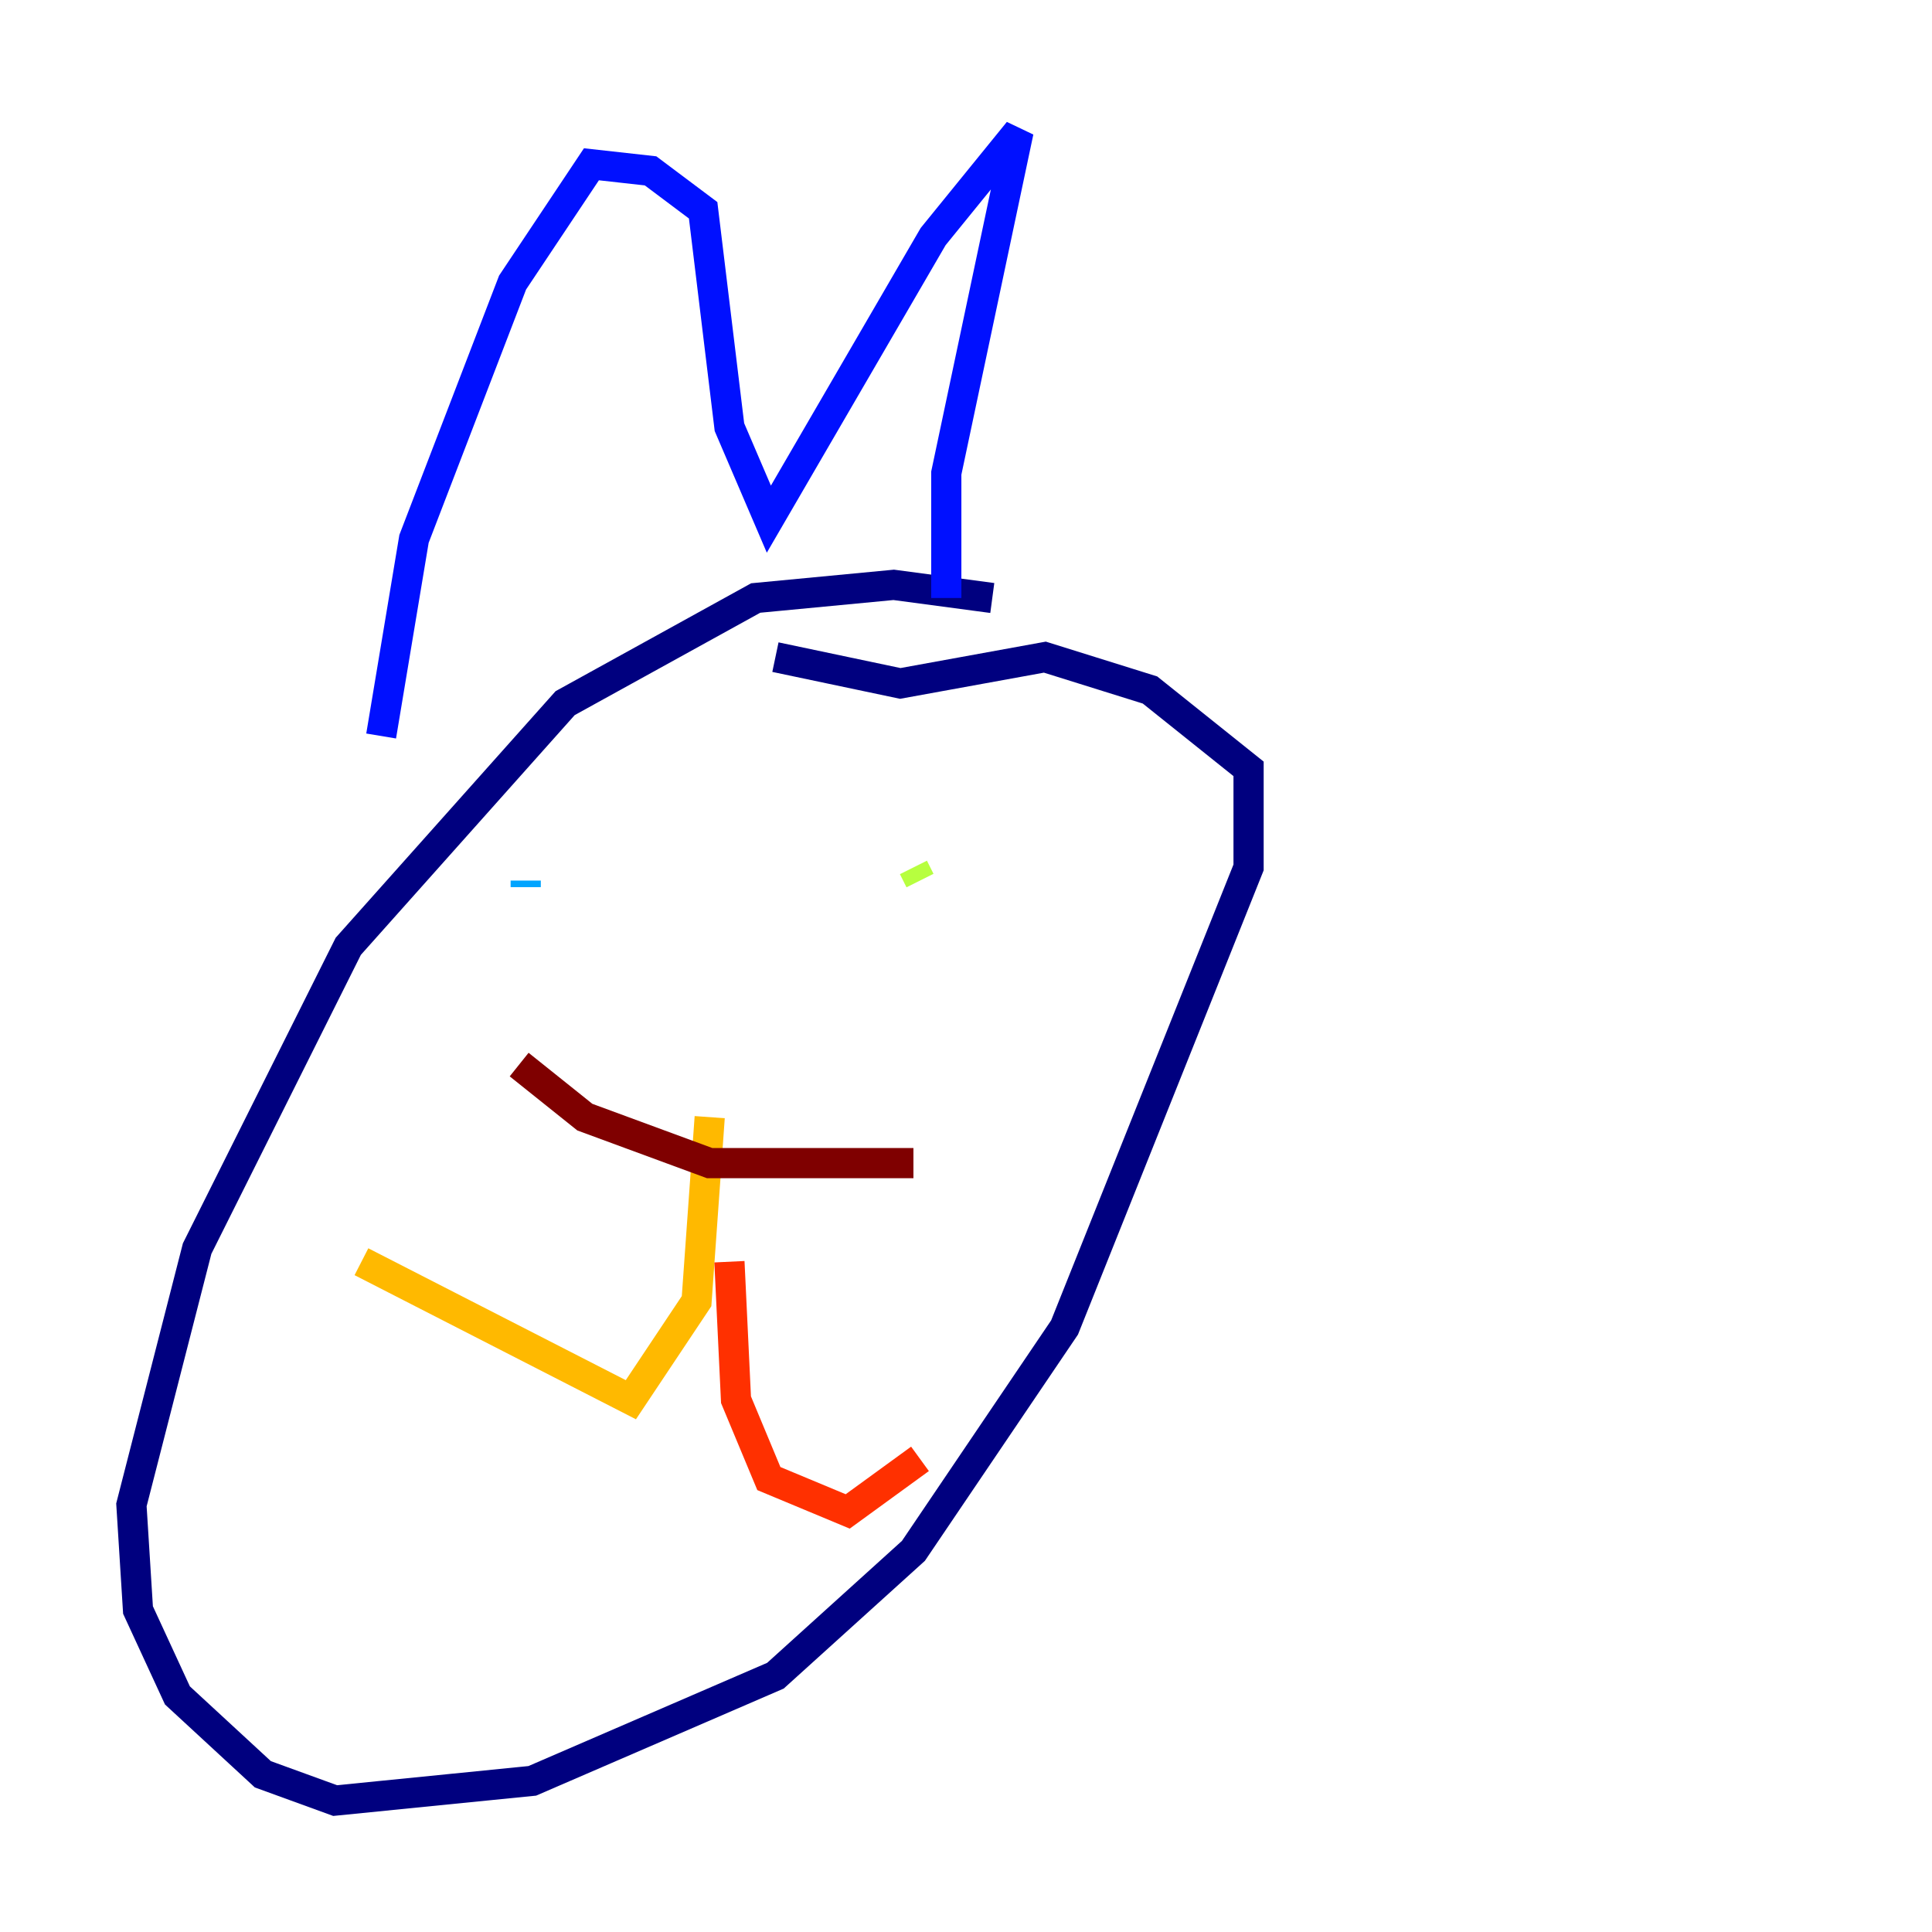<?xml version="1.0" encoding="utf-8" ?>
<svg baseProfile="tiny" height="128" version="1.2" viewBox="0,0,128,128" width="128" xmlns="http://www.w3.org/2000/svg" xmlns:ev="http://www.w3.org/2001/xml-events" xmlns:xlink="http://www.w3.org/1999/xlink"><defs /><polyline fill="none" points="65.742,39.619 59.211,38.748 50.068,39.619 37.442,46.585 23.075,62.694 13.061,82.721 8.707,99.701 9.143,106.667 11.755,112.326 17.415,117.551 22.204,119.293 35.265,117.986 51.374,111.02 60.517,102.748 70.531,87.946 82.721,57.469 82.721,50.939 76.191,45.714 69.225,43.537 59.646,45.279 51.374,43.537" stroke="#00007f" stroke-width="2" /><polyline fill="none" points="25.252,48.762 27.429,35.701 33.959,18.721 39.184,10.884 43.102,11.32 46.585,13.932 48.327,28.299 50.939,34.395 61.823,15.674 67.483,8.707 62.694,31.347 62.694,39.619" stroke="#0010ff" stroke-width="2" /><polyline fill="none" points="34.83,58.34 34.83,58.776" stroke="#00a4ff" stroke-width="2" /><polyline fill="none" points="65.742,58.776 65.742,58.776" stroke="#3fffb7" stroke-width="2" /><polyline fill="none" points="60.517,57.469 60.952,58.34" stroke="#b7ff3f" stroke-width="2" /><polyline fill="none" points="47.02,74.014 46.15,86.204 41.796,92.735 23.946,83.592" stroke="#ffb900" stroke-width="2" /><polyline fill="none" points="48.327,83.592 48.762,92.735 50.939,97.959 56.163,100.136 60.952,96.653" stroke="#ff3000" stroke-width="2" /><polyline fill="none" points="34.395,70.531 38.748,74.014 47.02,77.061 60.517,77.061" stroke="#7f0000" stroke-width="2" /></svg>